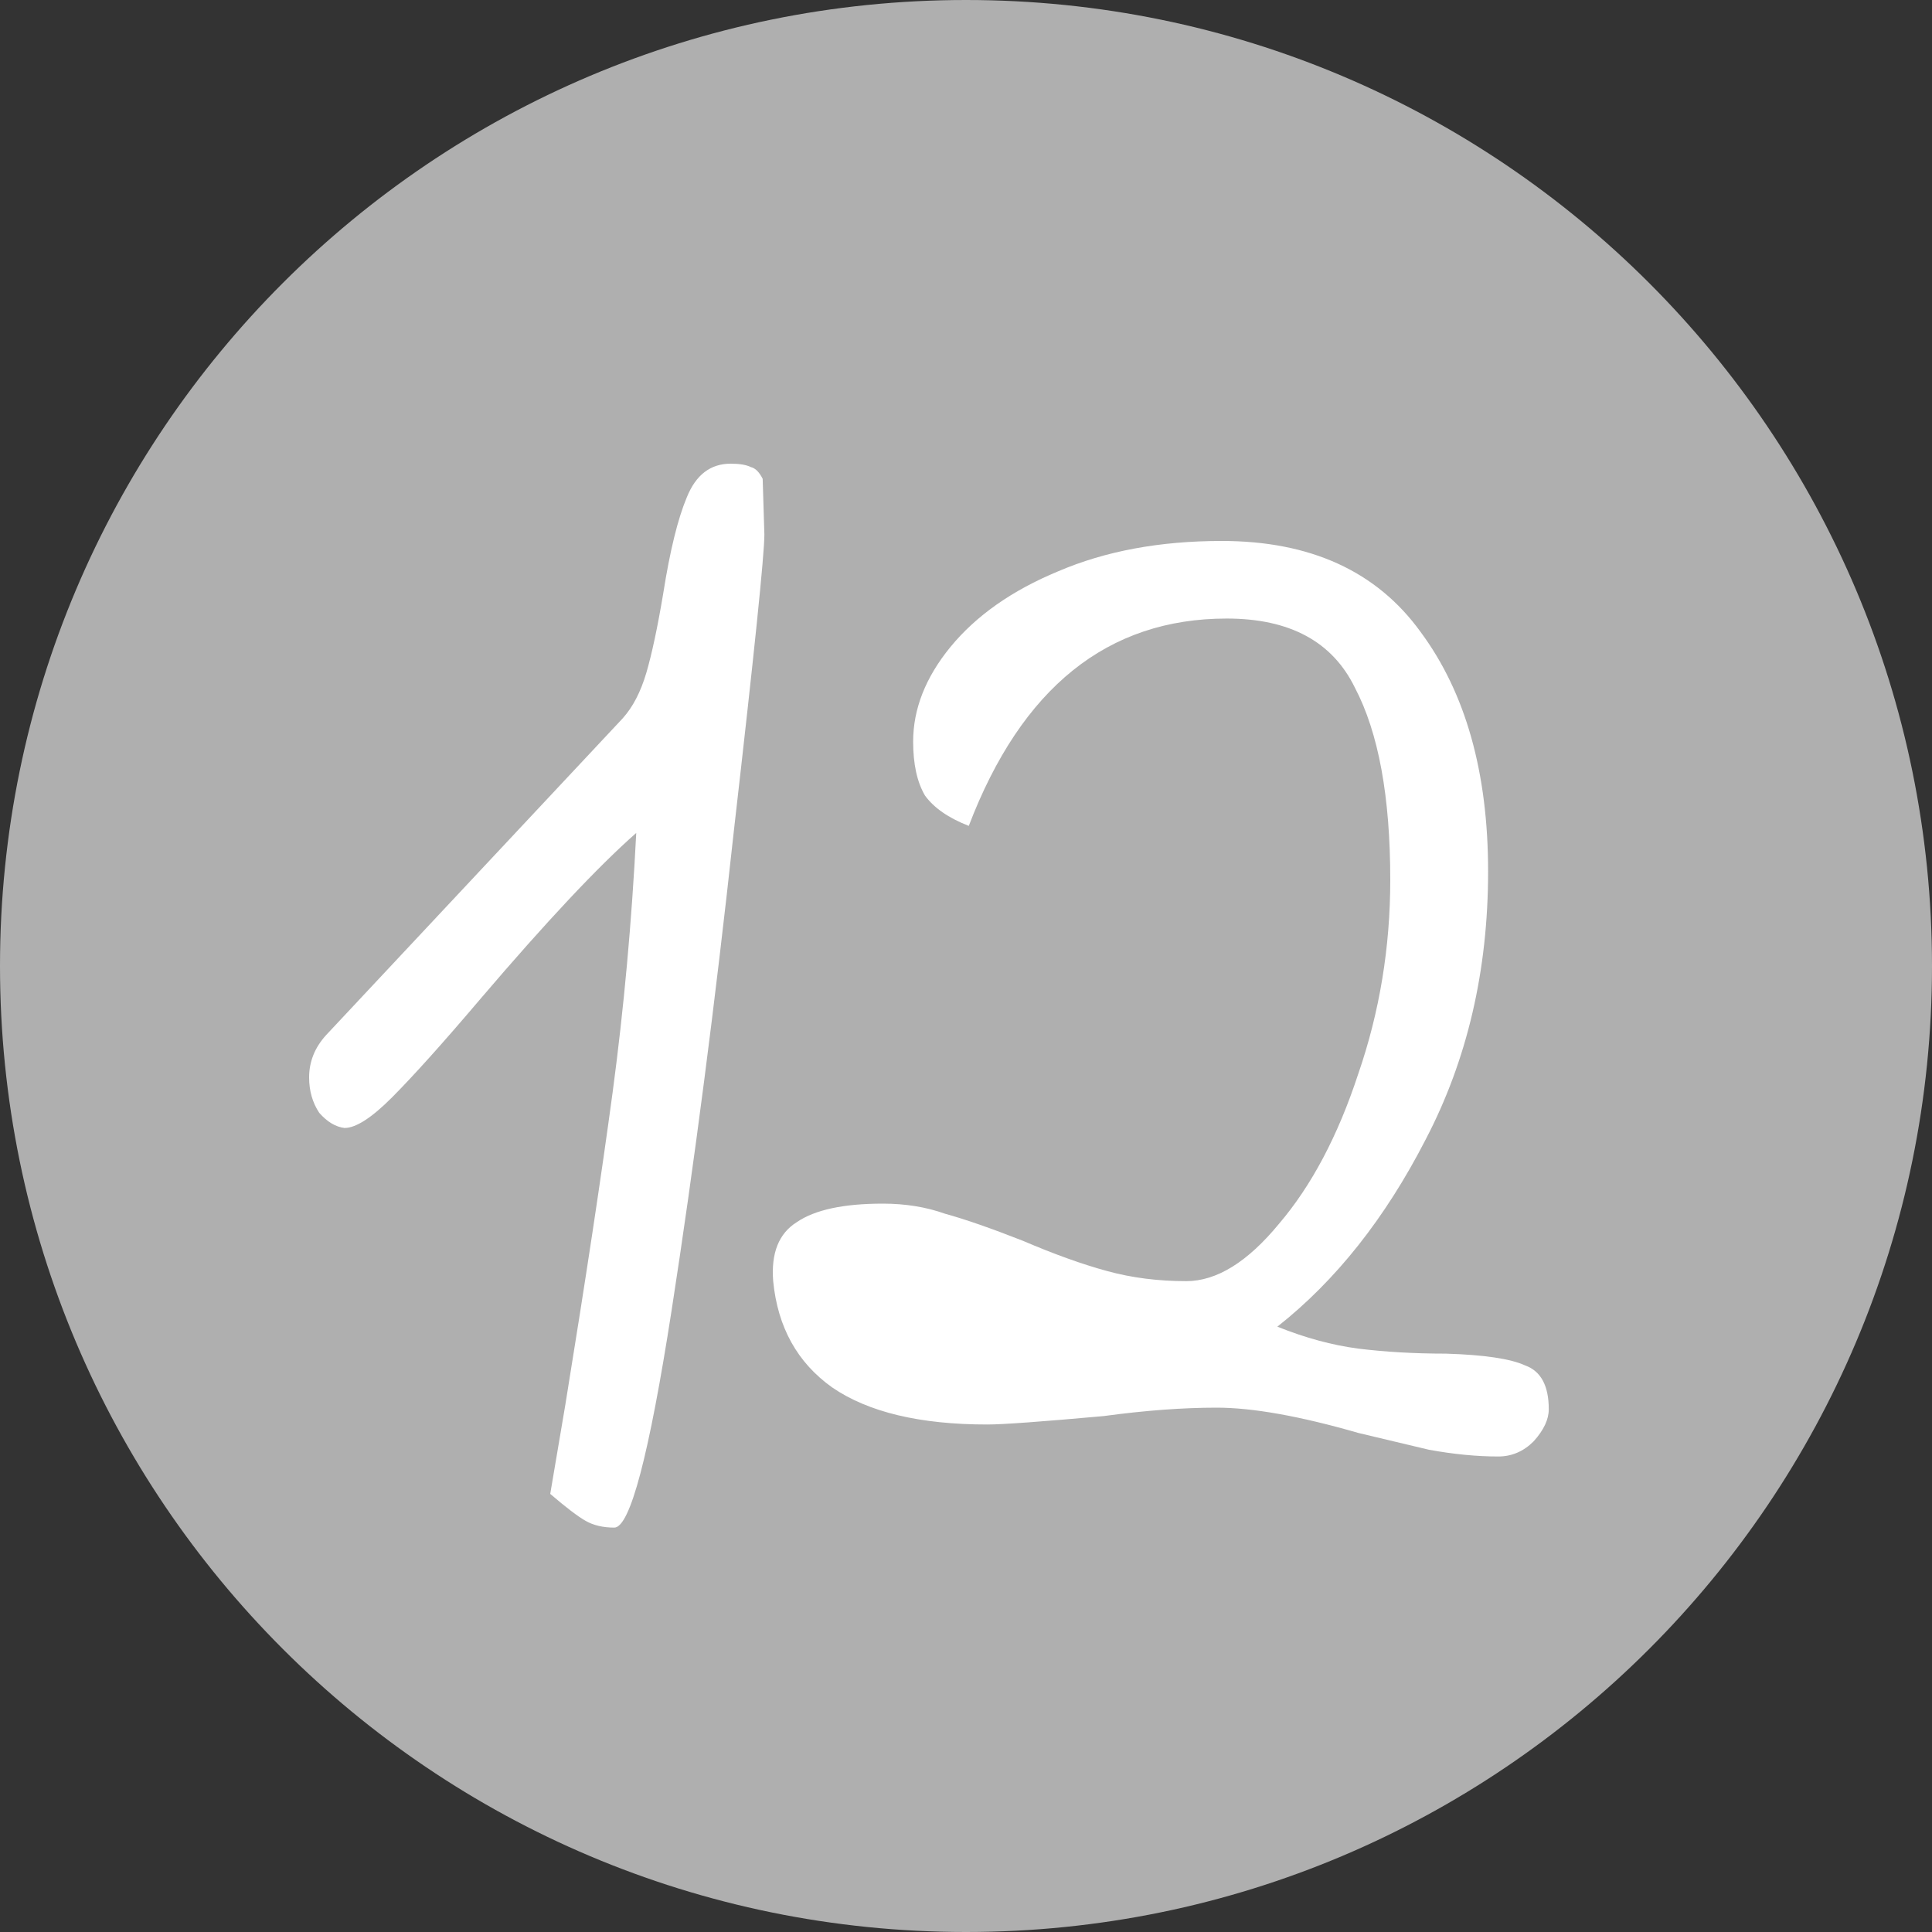 <svg width="24" height="24" viewBox="0 0 25 25" fill="none" xmlns="http://www.w3.org/2000/svg">
<rect x="0" y="0" width="25" height="25" fill="#333333" stroke="none"/>
<path d="M25 12.5C25 19.404 19.404 25 12.5 25C5.596 25 0 19.404 0 12.5C0 5.596 5.596 0 12.5 0C19.404 0 25 5.596 25 12.5Z" fill="#AFAFAF"/>
<path d="M19.387 18.847C19.11 18.847 18.812 18.818 18.492 18.76C18.187 18.687 17.881 18.614 17.576 18.542C16.819 18.324 16.209 18.215 15.743 18.215C15.307 18.215 14.819 18.251 14.281 18.324C13.481 18.396 12.979 18.433 12.776 18.433C11.903 18.433 11.234 18.273 10.768 17.953C10.318 17.633 10.063 17.174 10.005 16.578C9.976 16.215 10.078 15.96 10.31 15.815C10.543 15.655 10.914 15.575 11.423 15.575C11.714 15.575 11.983 15.618 12.23 15.706C12.492 15.778 12.827 15.895 13.234 16.055C13.641 16.229 14.005 16.36 14.325 16.447C14.645 16.535 14.987 16.578 15.35 16.578C15.743 16.578 16.143 16.331 16.55 15.836C16.972 15.342 17.314 14.694 17.576 13.895C17.852 13.095 17.99 12.258 17.99 11.386C17.99 10.309 17.838 9.48 17.532 8.898C17.241 8.302 16.689 8.004 15.874 8.004C14.332 8.004 13.219 8.898 12.536 10.687C12.274 10.585 12.085 10.454 11.969 10.294C11.867 10.12 11.816 9.887 11.816 9.596C11.816 9.175 11.976 8.767 12.296 8.375C12.63 7.967 13.096 7.64 13.692 7.393C14.303 7.131 15.008 7 15.809 7C16.958 7 17.816 7.393 18.383 8.178C18.965 8.964 19.256 9.996 19.256 11.276C19.256 12.556 18.987 13.713 18.448 14.745C17.925 15.764 17.285 16.571 16.529 17.167C16.892 17.313 17.241 17.407 17.576 17.451C17.925 17.494 18.303 17.516 18.71 17.516C19.205 17.531 19.547 17.582 19.736 17.669C19.939 17.742 20.041 17.931 20.041 18.236C20.041 18.367 19.976 18.506 19.845 18.651C19.714 18.782 19.561 18.847 19.387 18.847Z" fill="white"/>
<path d="M7.949 19.767C7.804 19.767 7.68 19.738 7.578 19.68C7.476 19.622 7.324 19.506 7.12 19.331L7.316 18.174C7.578 16.56 7.782 15.214 7.927 14.138C8.073 13.047 8.175 11.927 8.233 10.778C7.738 11.214 7.069 11.927 6.225 12.916C5.731 13.498 5.345 13.927 5.069 14.204C4.807 14.466 4.604 14.596 4.458 14.596C4.342 14.582 4.233 14.516 4.131 14.4C4.044 14.269 4 14.116 4 13.942C4 13.738 4.073 13.556 4.218 13.396L8.058 9.295C8.189 9.149 8.291 8.953 8.364 8.705C8.436 8.458 8.509 8.116 8.582 7.68C8.669 7.127 8.771 6.713 8.887 6.436C9.004 6.145 9.193 6 9.455 6C9.571 6 9.658 6.015 9.716 6.044C9.775 6.058 9.825 6.109 9.869 6.196L9.891 6.916C9.891 7.178 9.76 8.451 9.498 10.735C9.251 13.004 8.982 15.076 8.691 16.953C8.4 18.829 8.153 19.767 7.949 19.767Z" fill="white"/>
</svg>
